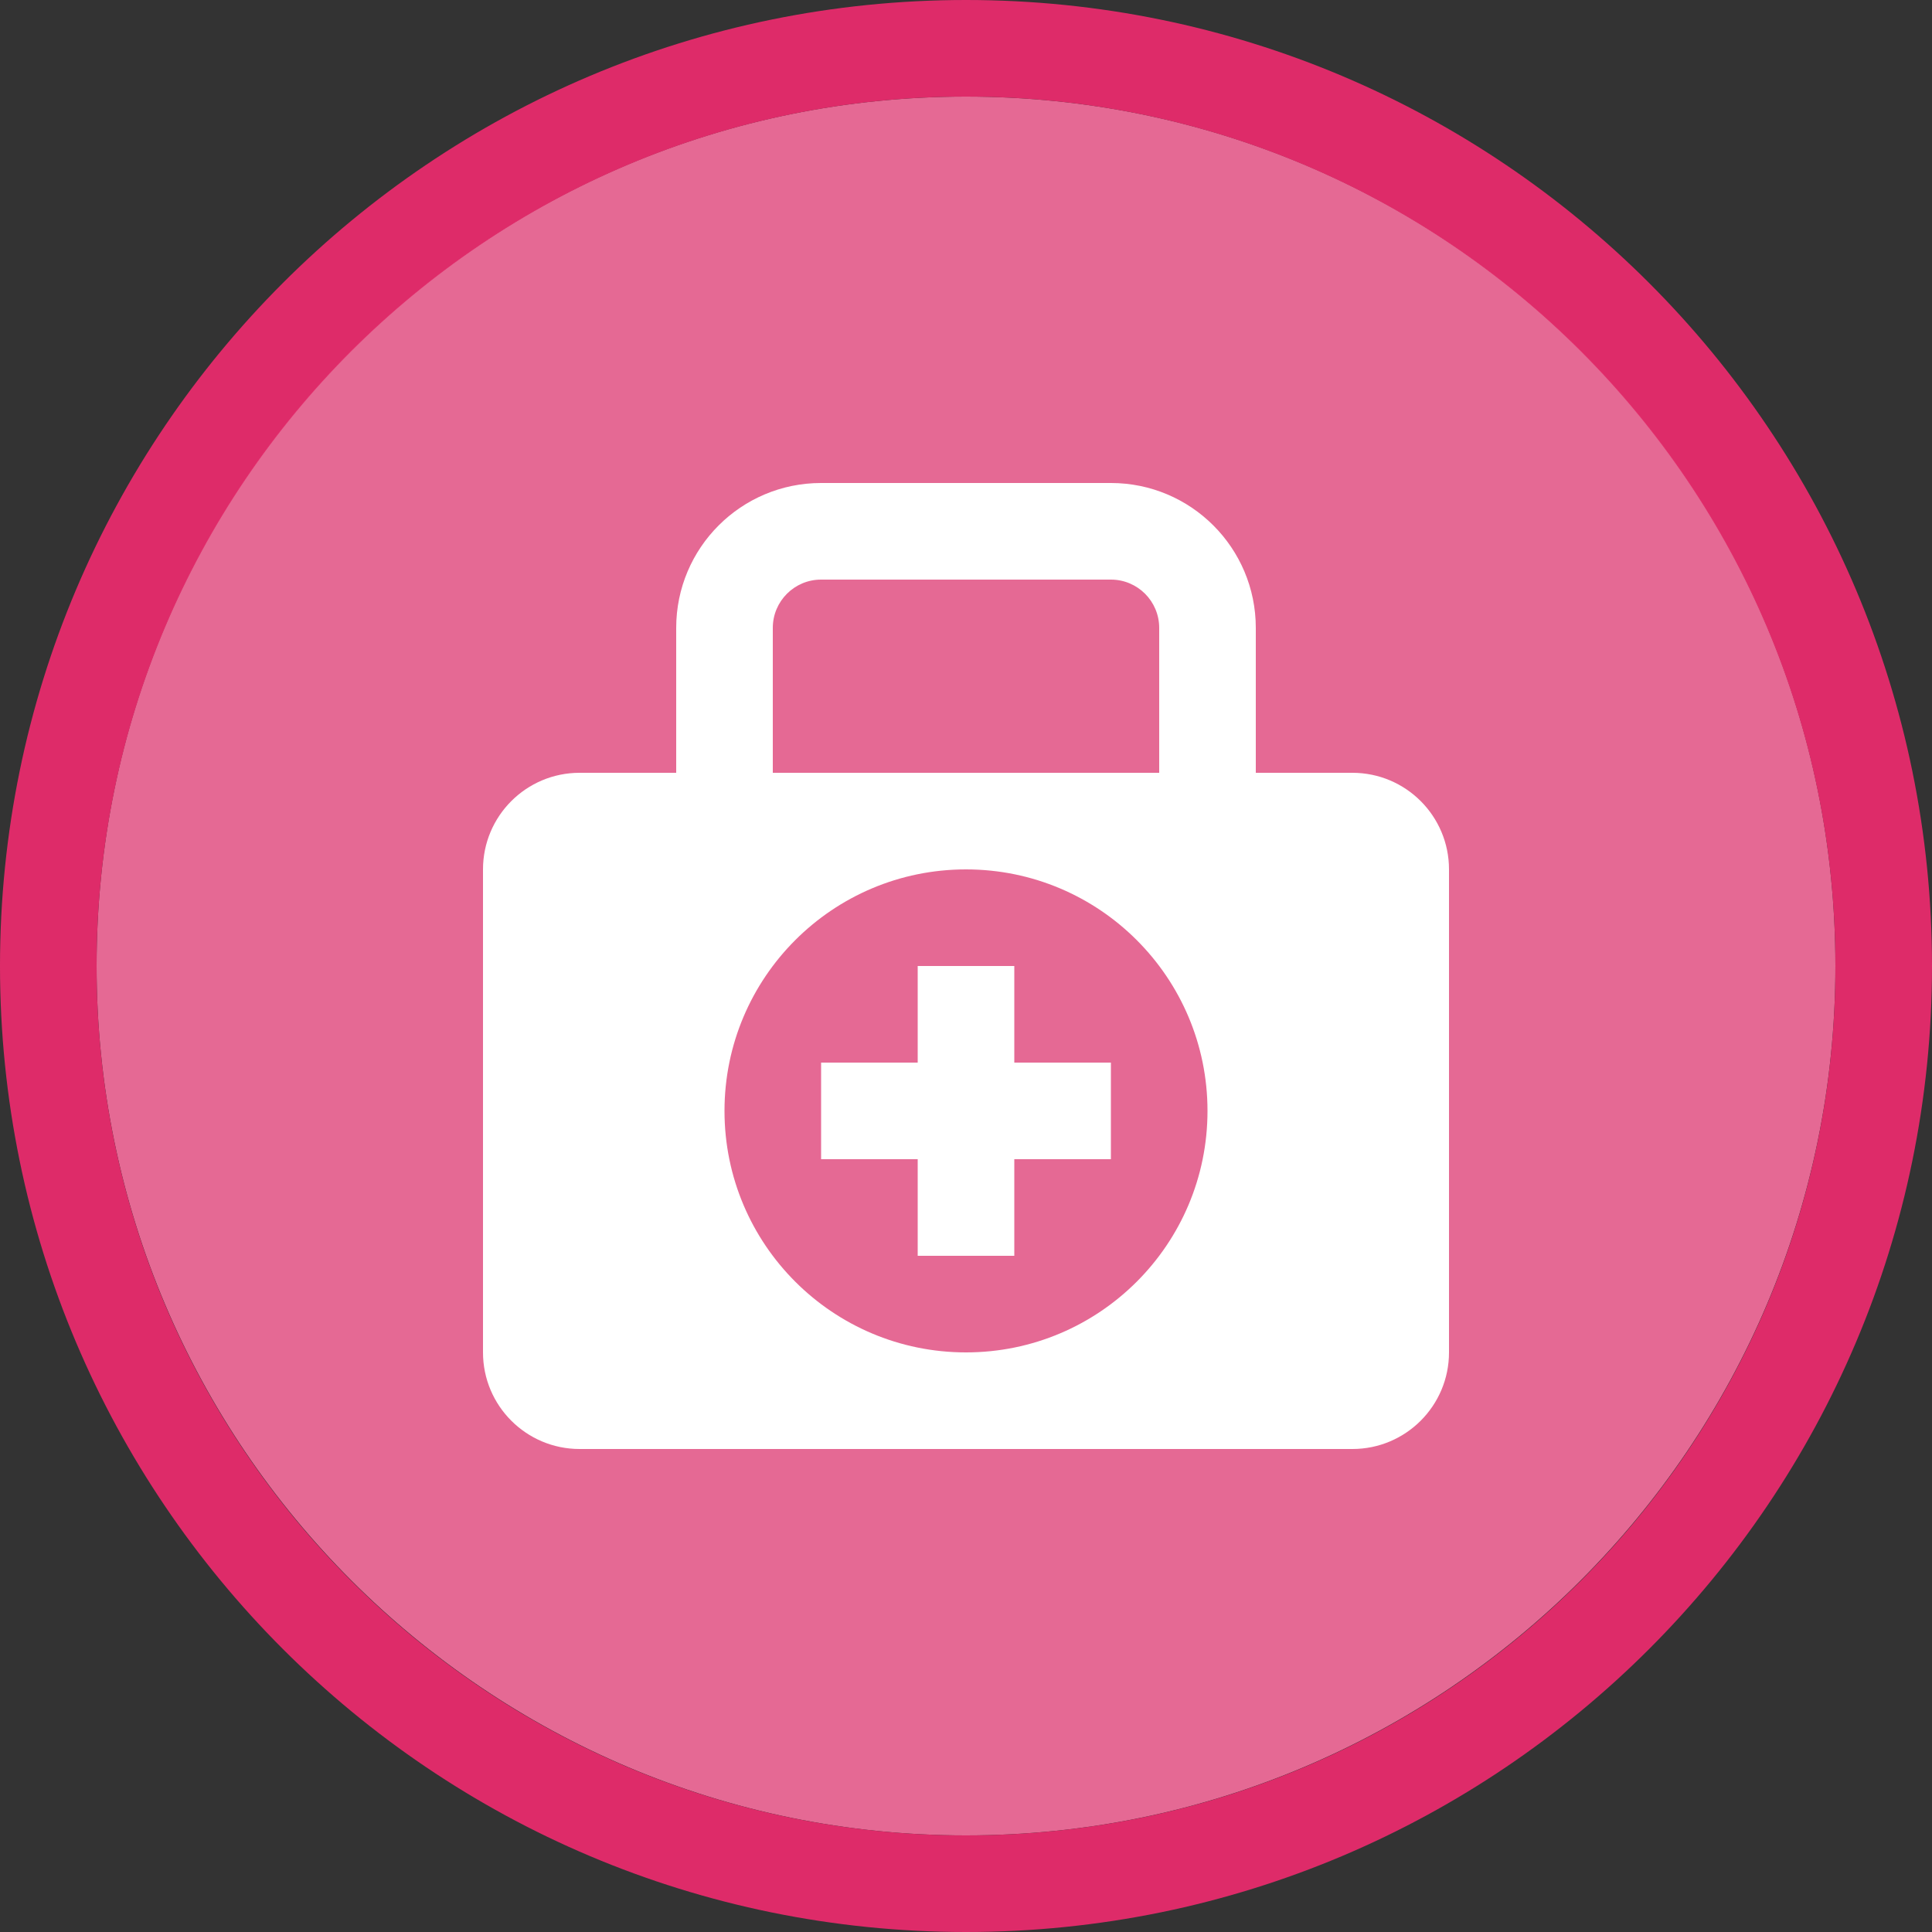 <svg width="40" height="40" viewBox="0 0 40 40" fill="none" xmlns="http://www.w3.org/2000/svg" >

<rect x="0" y="0" width="40" height="40" fill="#333333" stroke="none"/>

<g transform="translate(0, 0) scale(2 2) "> 

<g clip-path="url(#clip0)">
<path opacity="0.953" d="M9.999 1C14.963 1 19 5.002 19 10C19 14.966 14.963 19 9.999 19C5.037 19 1 14.966 1 10C1 5.002 5.037 1 9.999 1Z" fill="#EE6C99"/>
<path opacity="0.95" fill-rule="evenodd" clip-rule="evenodd" d="M10 19C14.971 19 19 14.971 19 10C19 5.029 14.971 1 10 1C5.029 1 1 5.029 1 10C1 14.971 5.029 19 10 19ZM10 20C15.523 20 20 15.523 20 10C20 4.477 15.523 0 10 0C4.477 0 0 4.477 0 10C0 15.523 4.477 20 10 20Z" fill="#E72B6C"/>
</g>
<defs>
<clipPath id="clip0">
<path d="M0 0H20V20H0V0Z" fill="white"/>
</clipPath>
</defs>

</g>


<g transform="translate(8, 8) scale(0.5 0.5) "> 

<path d="M22 24V28H18V32H22V36H26V32H30V28H26V24H22Z" fill="#ffffff"/>
<path fill-rule="evenodd" clip100-rule="evenodd" d="M12 16H8C5.791 16 4 17.791 4 20V40C4 42.209 5.791 44 8 44H40C42.209 44 44 42.209 44 40V20C44 17.791 42.209 16 40 16H36V10C36 6.686 33.314 4 30 4H18C14.686 4 12 6.686 12 10V16ZM16 10C16 8.895 16.895 8 18 8H30C31.105 8 32 8.895 32 10V16H16V10ZM34 30C34 35.523 29.523 40 24 40C18.477 40 14 35.523 14 30C14 24.477 18.477 20 24 20C29.523 20 34 24.477 34 30Z" fill="#ffffff"/>

</g>

</svg>
